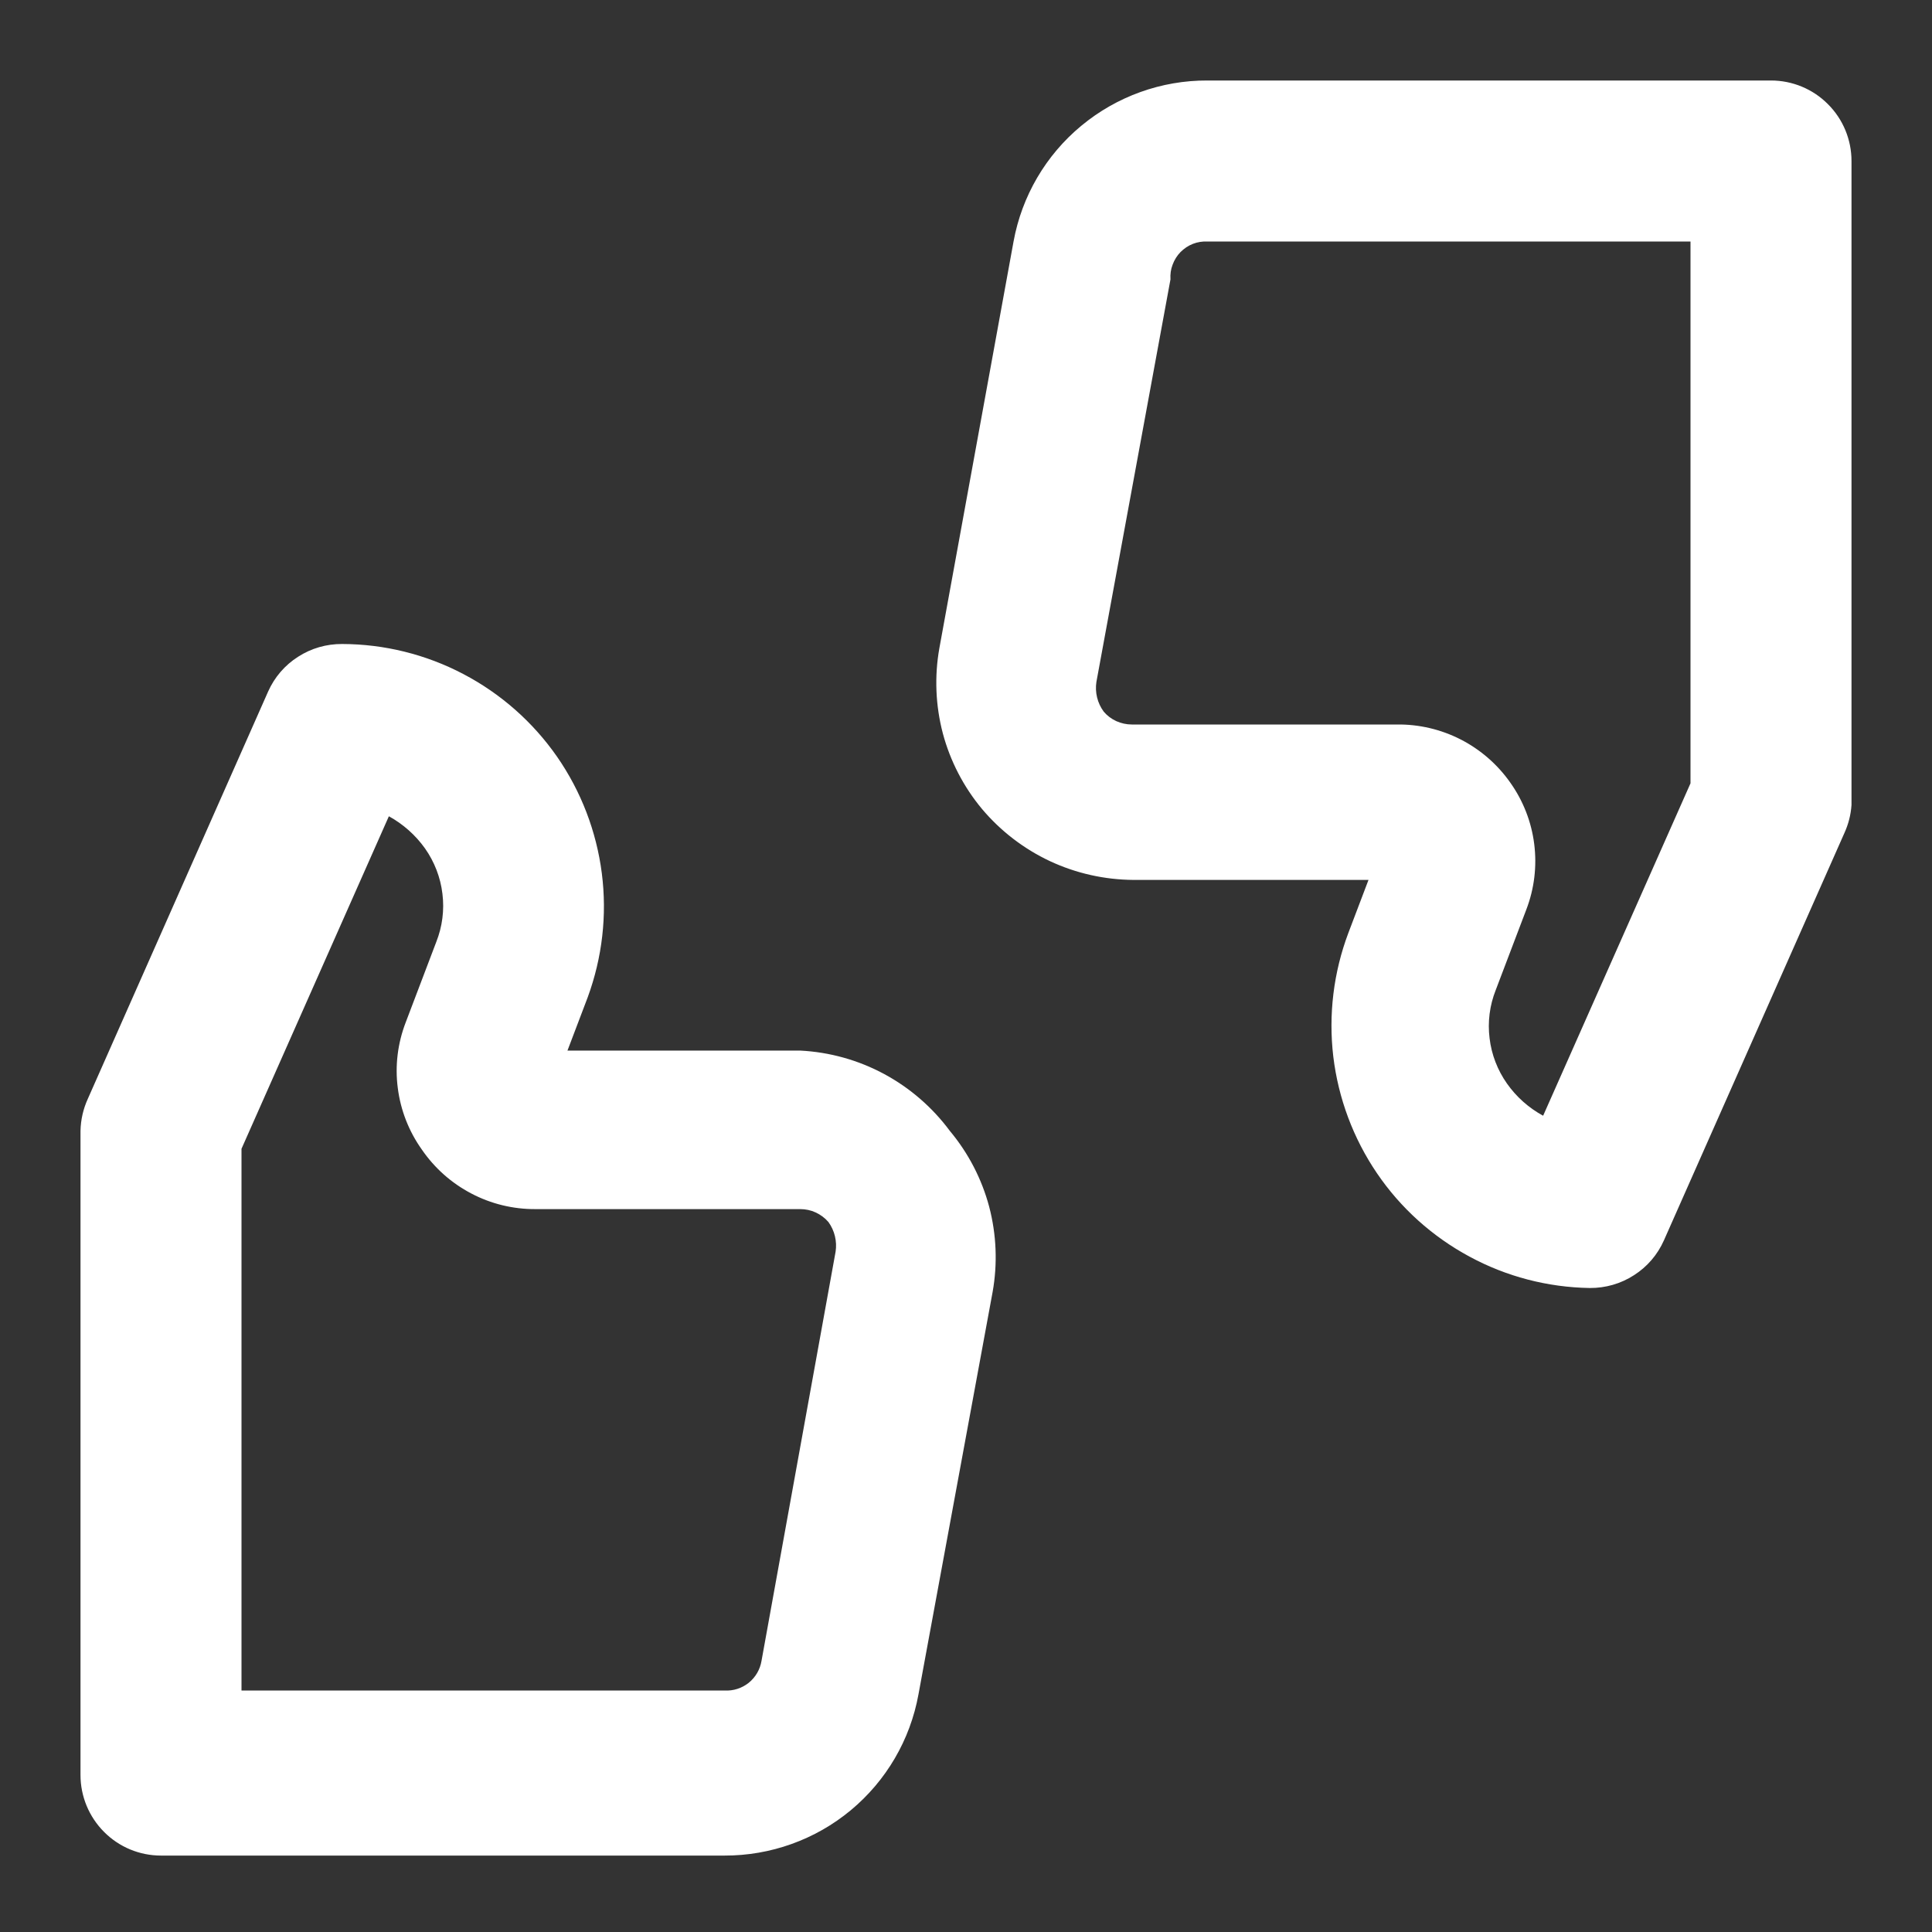 <svg width="18" height="18" viewBox="0 0 18 18" fill="none" xmlns="http://www.w3.org/2000/svg">
<rect x="0" y="0" width="18" height="18" fill="#333333" stroke="none"/>
<path d="M16.5 0.75H11.25C10.821 0.748 10.404 0.898 10.074 1.172C9.743 1.446 9.52 1.828 9.443 2.25L8.752 6.038C8.705 6.301 8.716 6.573 8.784 6.832C8.853 7.091 8.978 7.332 9.15 7.538C9.323 7.743 9.539 7.909 9.782 8.023C10.026 8.137 10.291 8.196 10.56 8.198H12.75L12.562 8.693C12.424 9.06 12.376 9.454 12.422 9.844C12.469 10.233 12.608 10.606 12.829 10.931C13.049 11.255 13.345 11.521 13.69 11.707C14.035 11.894 14.42 11.994 14.812 12C14.958 12.001 15.101 11.96 15.223 11.881C15.346 11.803 15.443 11.69 15.502 11.557L17.183 7.763C17.221 7.68 17.244 7.591 17.25 7.5V1.5C17.25 1.301 17.171 1.11 17.03 0.97C16.89 0.829 16.699 0.75 16.5 0.75ZM15.75 7.298L14.377 10.395C14.243 10.322 14.128 10.22 14.04 10.095C13.952 9.97 13.896 9.825 13.878 9.673C13.859 9.521 13.879 9.367 13.935 9.225L14.22 8.475C14.295 8.28 14.32 8.07 14.294 7.864C14.268 7.657 14.191 7.46 14.07 7.29C13.951 7.121 13.792 6.983 13.608 6.889C13.424 6.795 13.219 6.747 13.012 6.75H10.545C10.495 6.75 10.446 6.739 10.401 6.719C10.355 6.698 10.315 6.668 10.283 6.63C10.224 6.55 10.2 6.45 10.215 6.353L10.905 2.603C10.902 2.556 10.908 2.509 10.925 2.466C10.941 2.422 10.966 2.382 10.998 2.349C11.031 2.316 11.07 2.289 11.114 2.272C11.157 2.255 11.204 2.248 11.25 2.25H15.75V7.298ZM7.455 9.788H5.287L5.475 9.293C5.611 8.923 5.657 8.527 5.607 8.136C5.557 7.746 5.414 7.373 5.19 7.05C4.965 6.727 4.666 6.463 4.317 6.28C3.969 6.097 3.581 6.001 3.188 6C3.042 5.999 2.899 6.04 2.777 6.119C2.654 6.197 2.557 6.31 2.498 6.443L0.818 10.238C0.775 10.332 0.752 10.434 0.75 10.537V16.538C0.75 16.736 0.829 16.927 0.97 17.068C1.11 17.209 1.301 17.288 1.5 17.288H6.75C7.179 17.289 7.596 17.14 7.926 16.866C8.257 16.591 8.48 16.21 8.557 15.787L9.248 12.037C9.295 11.774 9.284 11.502 9.216 11.243C9.147 10.984 9.022 10.743 8.85 10.537C8.687 10.317 8.478 10.136 8.237 10.006C7.995 9.876 7.729 9.802 7.455 9.788ZM7.095 15.473C7.082 15.553 7.04 15.626 6.976 15.678C6.912 15.729 6.832 15.755 6.75 15.75H2.25V10.703L3.623 7.605C3.756 7.678 3.872 7.781 3.96 7.905C4.048 8.03 4.104 8.175 4.122 8.327C4.141 8.479 4.121 8.633 4.065 8.775L3.78 9.525C3.705 9.72 3.679 9.93 3.706 10.136C3.732 10.343 3.809 10.54 3.93 10.71C4.048 10.882 4.205 11.022 4.39 11.119C4.574 11.216 4.779 11.266 4.987 11.265H7.455C7.505 11.265 7.554 11.275 7.599 11.296C7.645 11.317 7.685 11.347 7.718 11.385C7.776 11.465 7.8 11.565 7.785 11.662L7.095 15.473Z" fill="white"/>
</svg>
